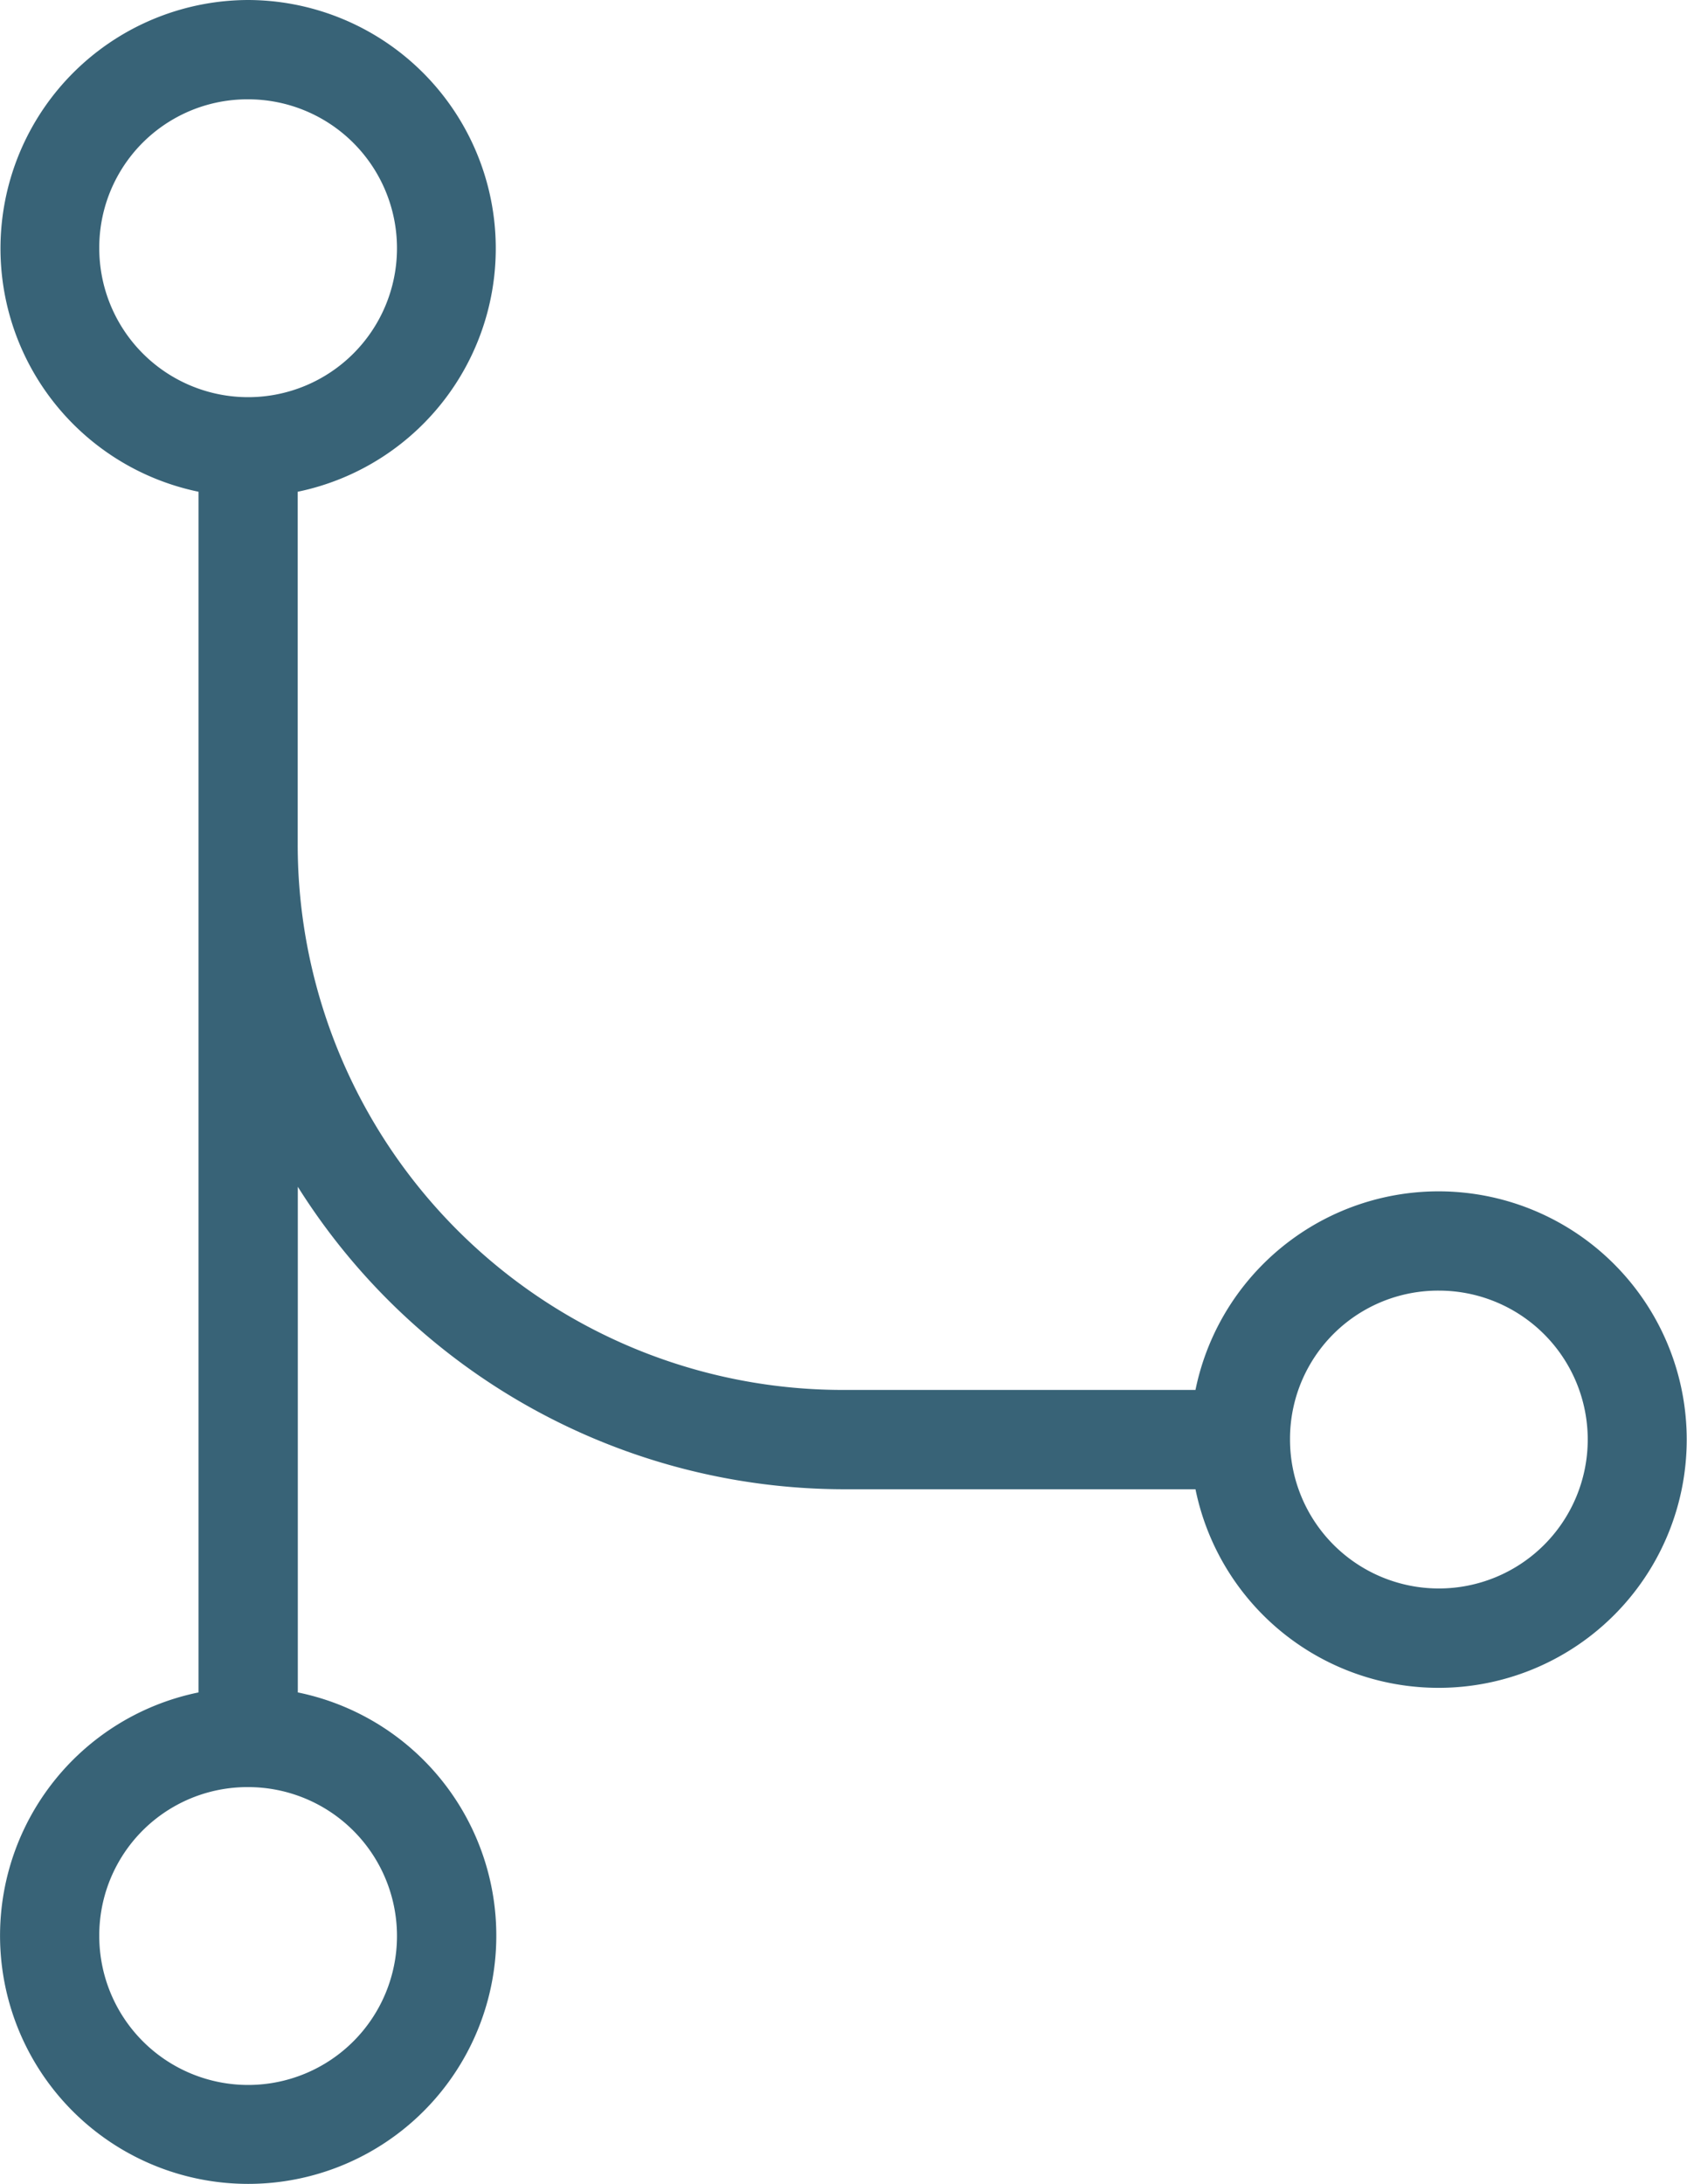 <svg xmlns="http://www.w3.org/2000/svg" width="16.399" height="21.222" viewBox="0 0 16.399 21.222">
  <path fill='#386377fc' id="icons8-branch" d="M10.412,3a2.414,2.414,0,0,0-.482,4.778V19.444a2.412,2.412,0,1,0,.965,0V14.531A6.28,6.28,0,0,0,16.2,17.47h3.421a2.412,2.412,0,1,0,0-.965H16.2A5.3,5.3,0,0,1,10.894,11.2V7.778A2.414,2.414,0,0,0,10.412,3Zm0,.965A1.447,1.447,0,1,1,8.965,5.412,1.44,1.44,0,0,1,10.412,3.965ZM21.987,15.54a1.447,1.447,0,1,1-1.447,1.447A1.44,1.44,0,0,1,21.987,15.54ZM10.412,20.364a1.447,1.447,0,1,1-1.447,1.447A1.44,1.44,0,0,1,10.412,20.364Z" transform="translate(-8 -3)"/>
</svg>
